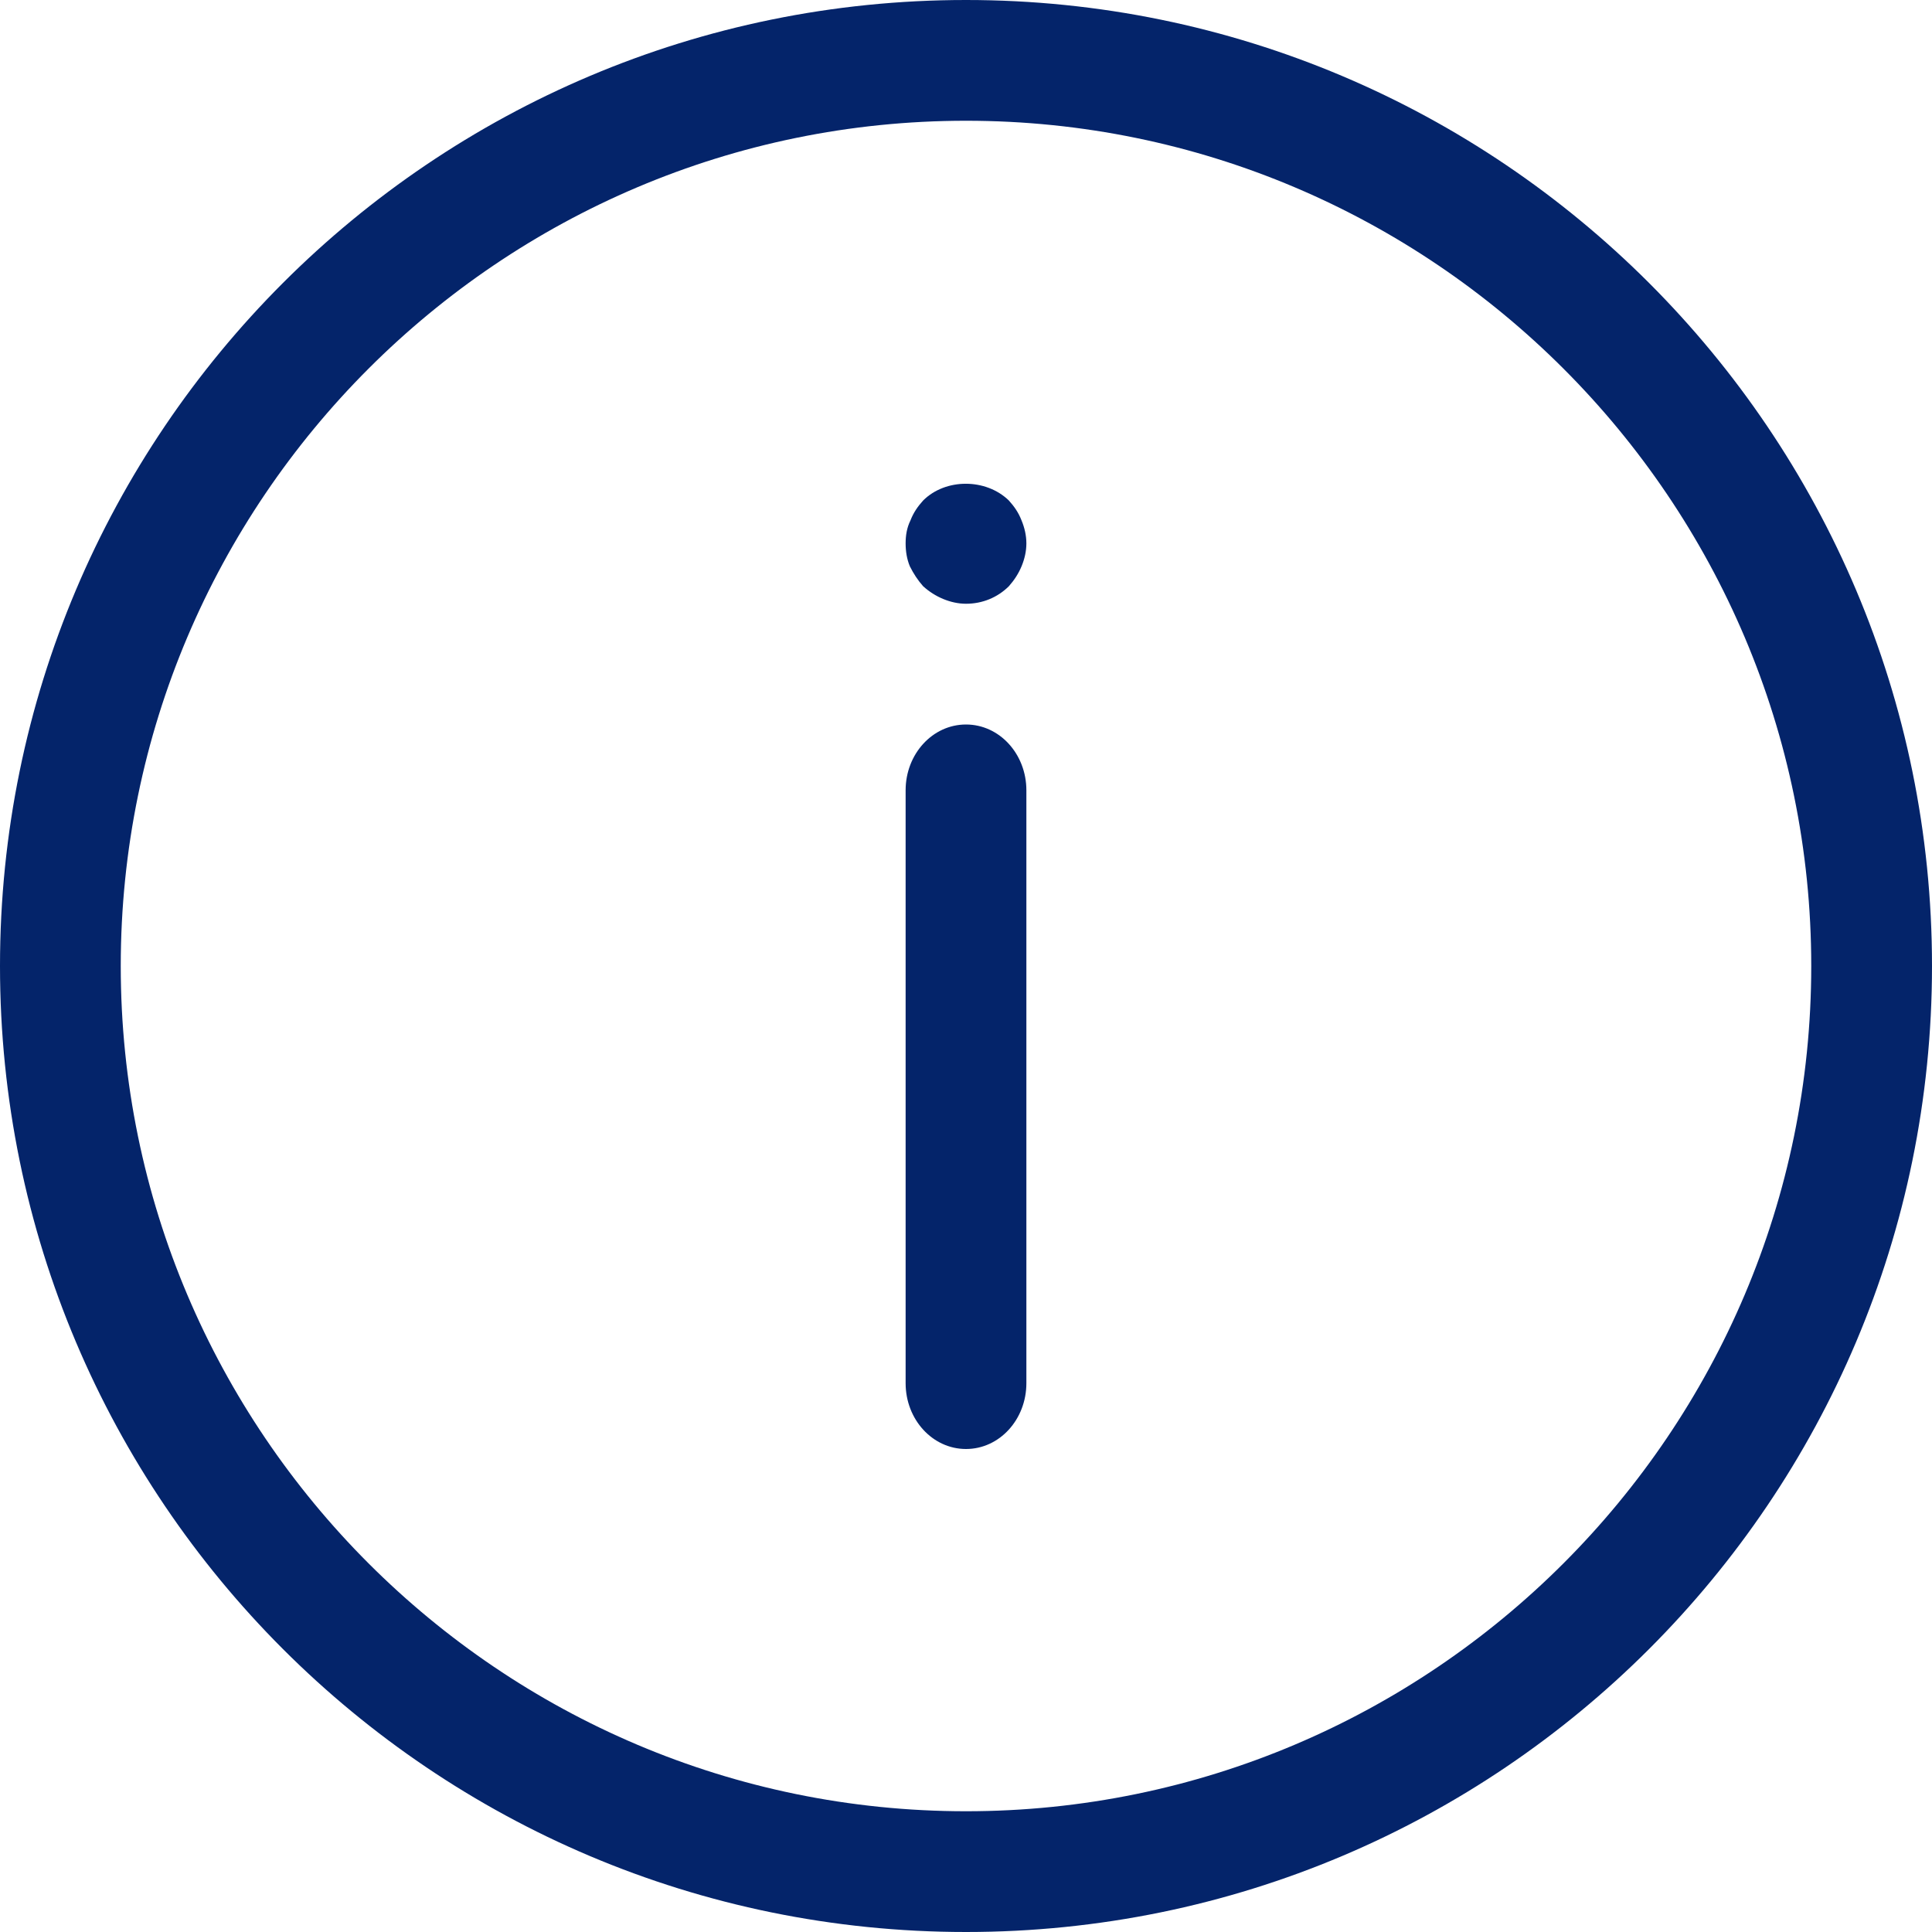 <?xml version="1.0" encoding="UTF-8"?>
<svg width="16px" height="16px" viewBox="0 0 16 16" version="1.1" xmlns="http://www.w3.org/2000/svg" xmlns:xlink="http://www.w3.org/1999/xlink">
    <title>Components / 02 Icon / 16 / Info</title>
    <g id="Components-/-02-Icon-/-16-/-Info" stroke="none" stroke-width="1" fill="none" fill-rule="evenodd">
        <path d="M8,0 C12.418,0 16,3.582 16,8 C16,12.418 12.418,16 8,16 C3.582,16 0,12.418 0,8 C0,3.582 3.582,0 8,0 Z M8,1 C4.14,1 1,4.14 1,8 C1,11.86 4.14,15 8,15 C11.86,15 15,11.86 15,8 C15,4.14 11.86,1 8,1 Z M8,6 C8.277,6 8.5,6.244 8.5,6.545 L8.5,11.455 C8.5,11.756 8.277,12 8,12 C7.723,12 7.5,11.756 7.5,11.455 L7.5,6.545 C7.5,6.244 7.723,6 8,6 Z M8.355,4.145 C8.4,4.195 8.435,4.245 8.46,4.31 C8.485,4.37 8.5,4.435 8.5,4.5 C8.5,4.565 8.485,4.63 8.46,4.69 C8.435,4.75 8.4,4.804 8.355,4.855 C8.26,4.949 8.135,5 8,5 C7.935,5 7.87,4.985 7.81,4.96 C7.75,4.935 7.695,4.9 7.645,4.855 C7.6,4.804 7.565,4.75 7.535,4.69 C7.51,4.63 7.5,4.565 7.5,4.5 C7.5,4.435 7.51,4.37 7.54,4.31 C7.565,4.245 7.6,4.195 7.645,4.145 C7.83,3.96 8.165,3.96 8.355,4.145 Z" id="Fill-6" fill="#04246A"></path>
    </g>
</svg>